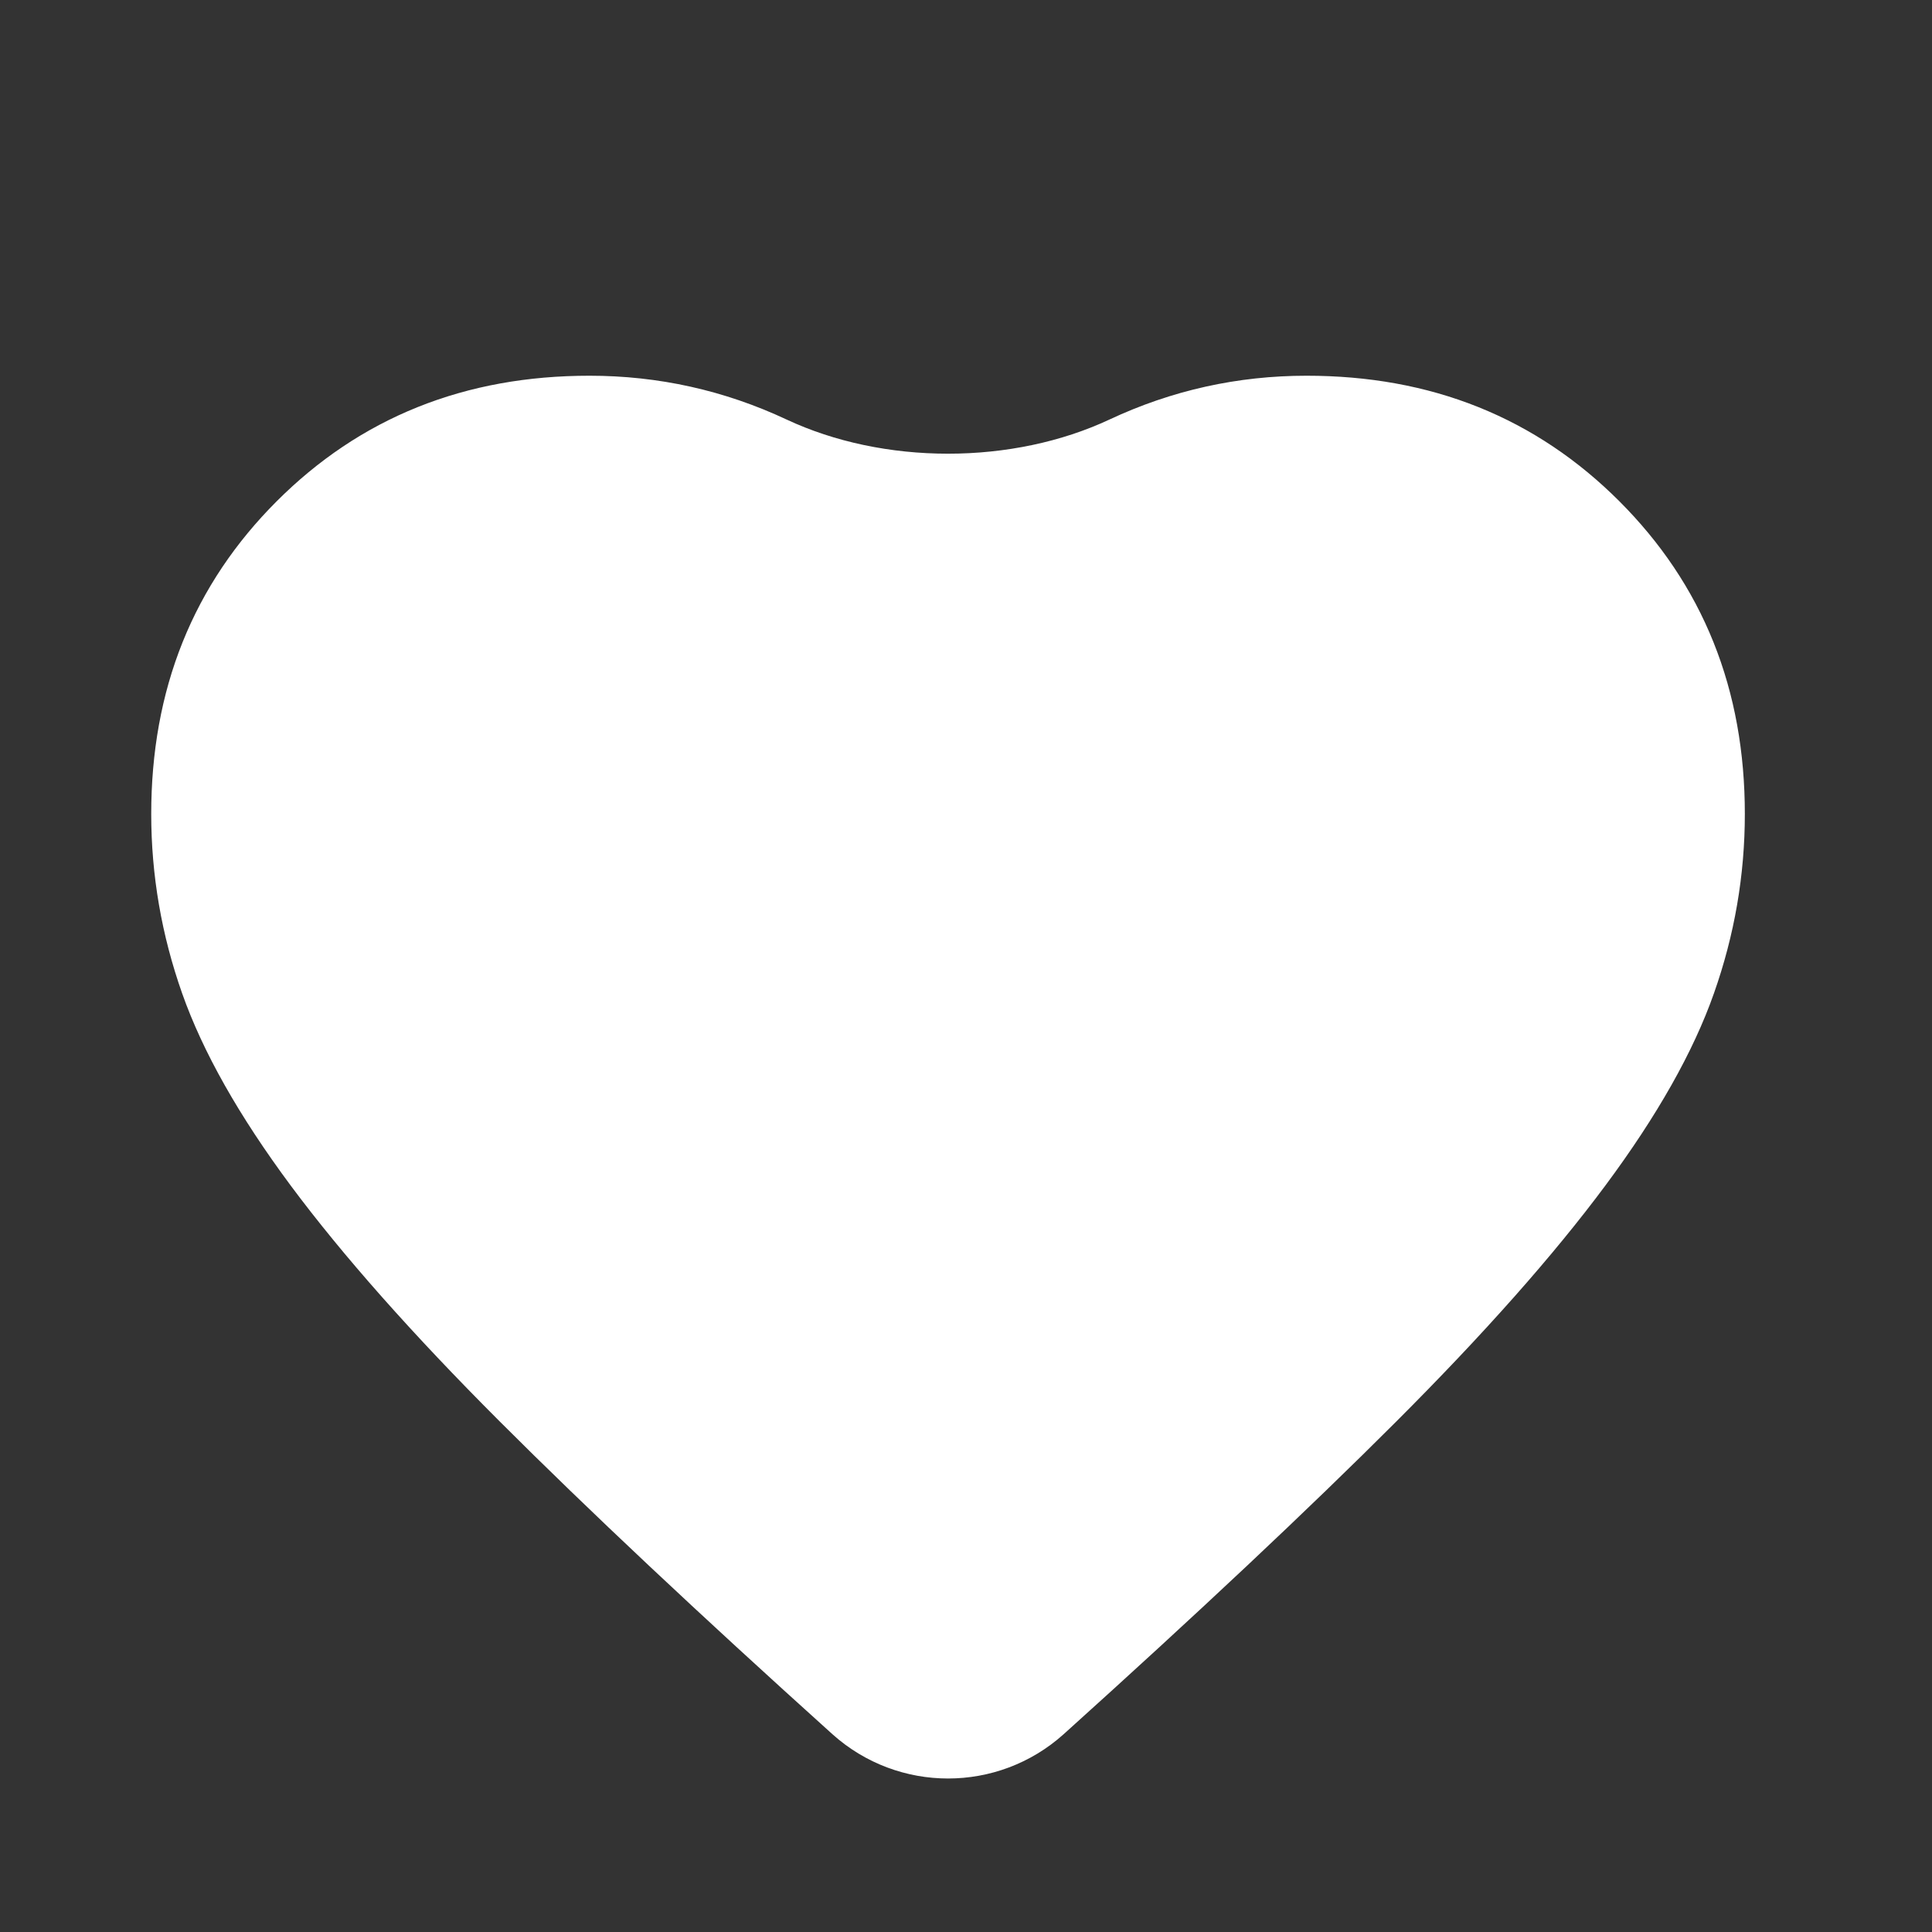 <svg width="40" height="40" viewBox="0 0 40 40" fill="none" xmlns="http://www.w3.org/2000/svg">
<rect x="0" y="0" width="40" height="40" fill="#333333" stroke="none"/>
<mask id="mask0_1174_125" style="mask-type:alpha" maskUnits="userSpaceOnUse" x="0" y="0" width="40" height="40">
<rect x="0.085" y="0.085" width="39.593" height="39.593" rx="9.848" fill="#D9D9D9"/>
</mask>
<g mask="url(#mask0_1174_125)">
<path d="M21.017 34.791C20.226 35.499 19.03 35.499 18.239 34.791C15.474 32.3 13.199 30.161 11.409 28.371C9.626 26.588 8.237 25.015 7.222 23.65C6.206 22.282 5.546 21.09 5.185 20.066C4.814 19.014 4.631 17.945 4.631 16.852C4.631 14.641 5.356 12.872 6.79 11.438C8.224 10.004 9.993 9.279 12.204 9.279C13.415 9.279 14.559 9.533 15.651 10.045C18.067 11.176 21.189 11.176 23.605 10.045C24.697 9.533 25.841 9.279 27.052 9.279C29.263 9.279 31.032 10.004 32.466 11.438C33.9 12.872 34.625 14.641 34.625 16.852C34.625 17.945 34.442 19.014 34.071 20.066C33.711 21.09 33.05 22.282 32.034 23.65C31.02 25.015 29.63 26.588 27.847 28.371C26.057 30.161 23.782 32.3 21.017 34.791Z" fill="white" stroke="white" stroke-width="3"/>
</g>
</svg>
